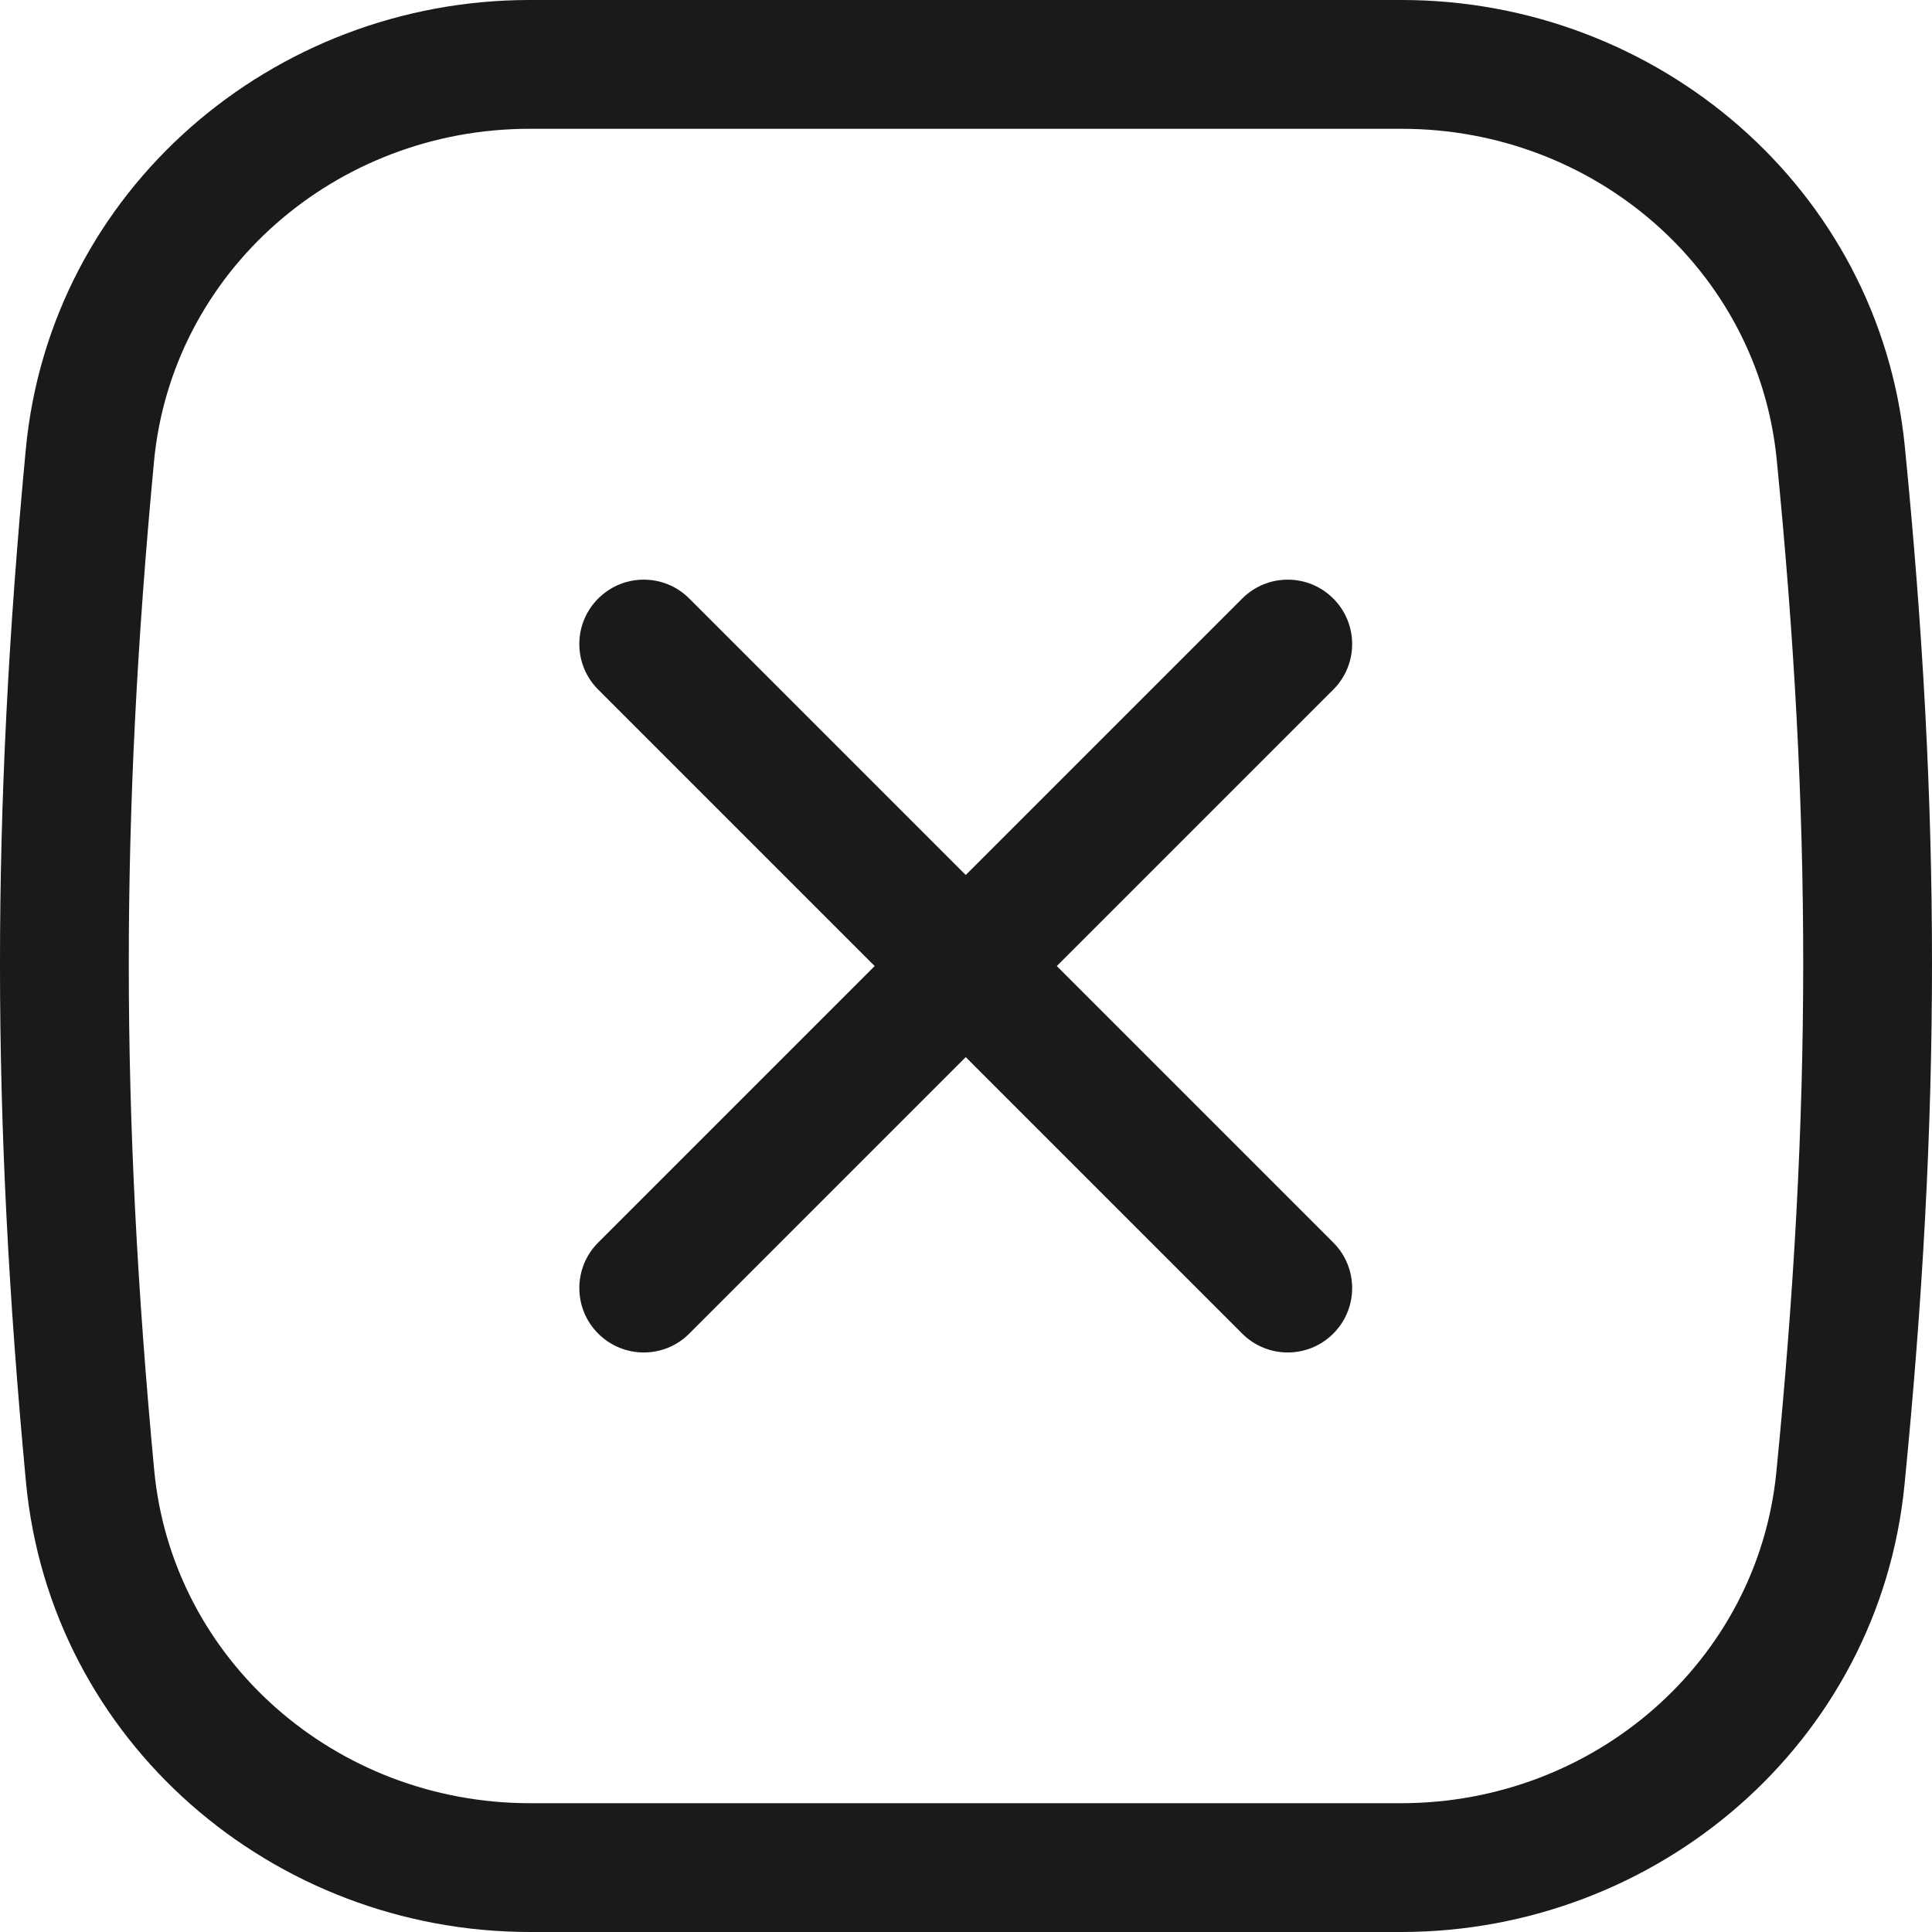 <svg width="30" height="30" viewBox="0 0 30 30" fill="none" xmlns="http://www.w3.org/2000/svg">
<path d="M10.703 9.294C10.313 8.903 9.68 8.903 9.289 9.294C8.898 9.684 8.898 10.318 9.289 10.708L13.582 15.001L9.289 19.294C8.898 19.684 8.898 20.318 9.289 20.708C9.68 21.099 10.313 21.099 10.703 20.708L14.996 16.415L19.289 20.708C19.68 21.099 20.313 21.099 20.703 20.708C21.094 20.318 21.094 19.684 20.703 19.294L16.41 15.001L20.703 10.708C21.094 10.318 21.094 9.684 20.703 9.294C20.313 8.903 19.68 8.903 19.289 9.294L14.996 13.587L10.703 9.294Z" fill="#1A1A1A"/>
<path fill-rule="evenodd" clip-rule="evenodd" d="M8.222 0C4.232 0 0.779 2.953 0.4 6.982C-0.135 12.657 -0.133 17.313 0.403 23.011C0.782 27.042 4.235 30 8.229 30H21.756C25.731 30 29.177 27.069 29.573 23.056C30.141 17.304 30.142 12.627 29.578 6.933C29.181 2.924 25.735 0 21.766 0H8.222ZM2.391 7.169C2.668 4.224 5.207 2 8.222 2H21.766C24.767 2 27.298 4.202 27.588 7.13C28.139 12.692 28.138 17.237 27.583 22.86C27.293 25.793 24.76 28 21.756 28H8.229C5.211 28 2.671 25.773 2.394 22.824C1.87 17.25 1.868 12.719 2.391 7.169Z" fill="#1A1A1A"/>
</svg>
